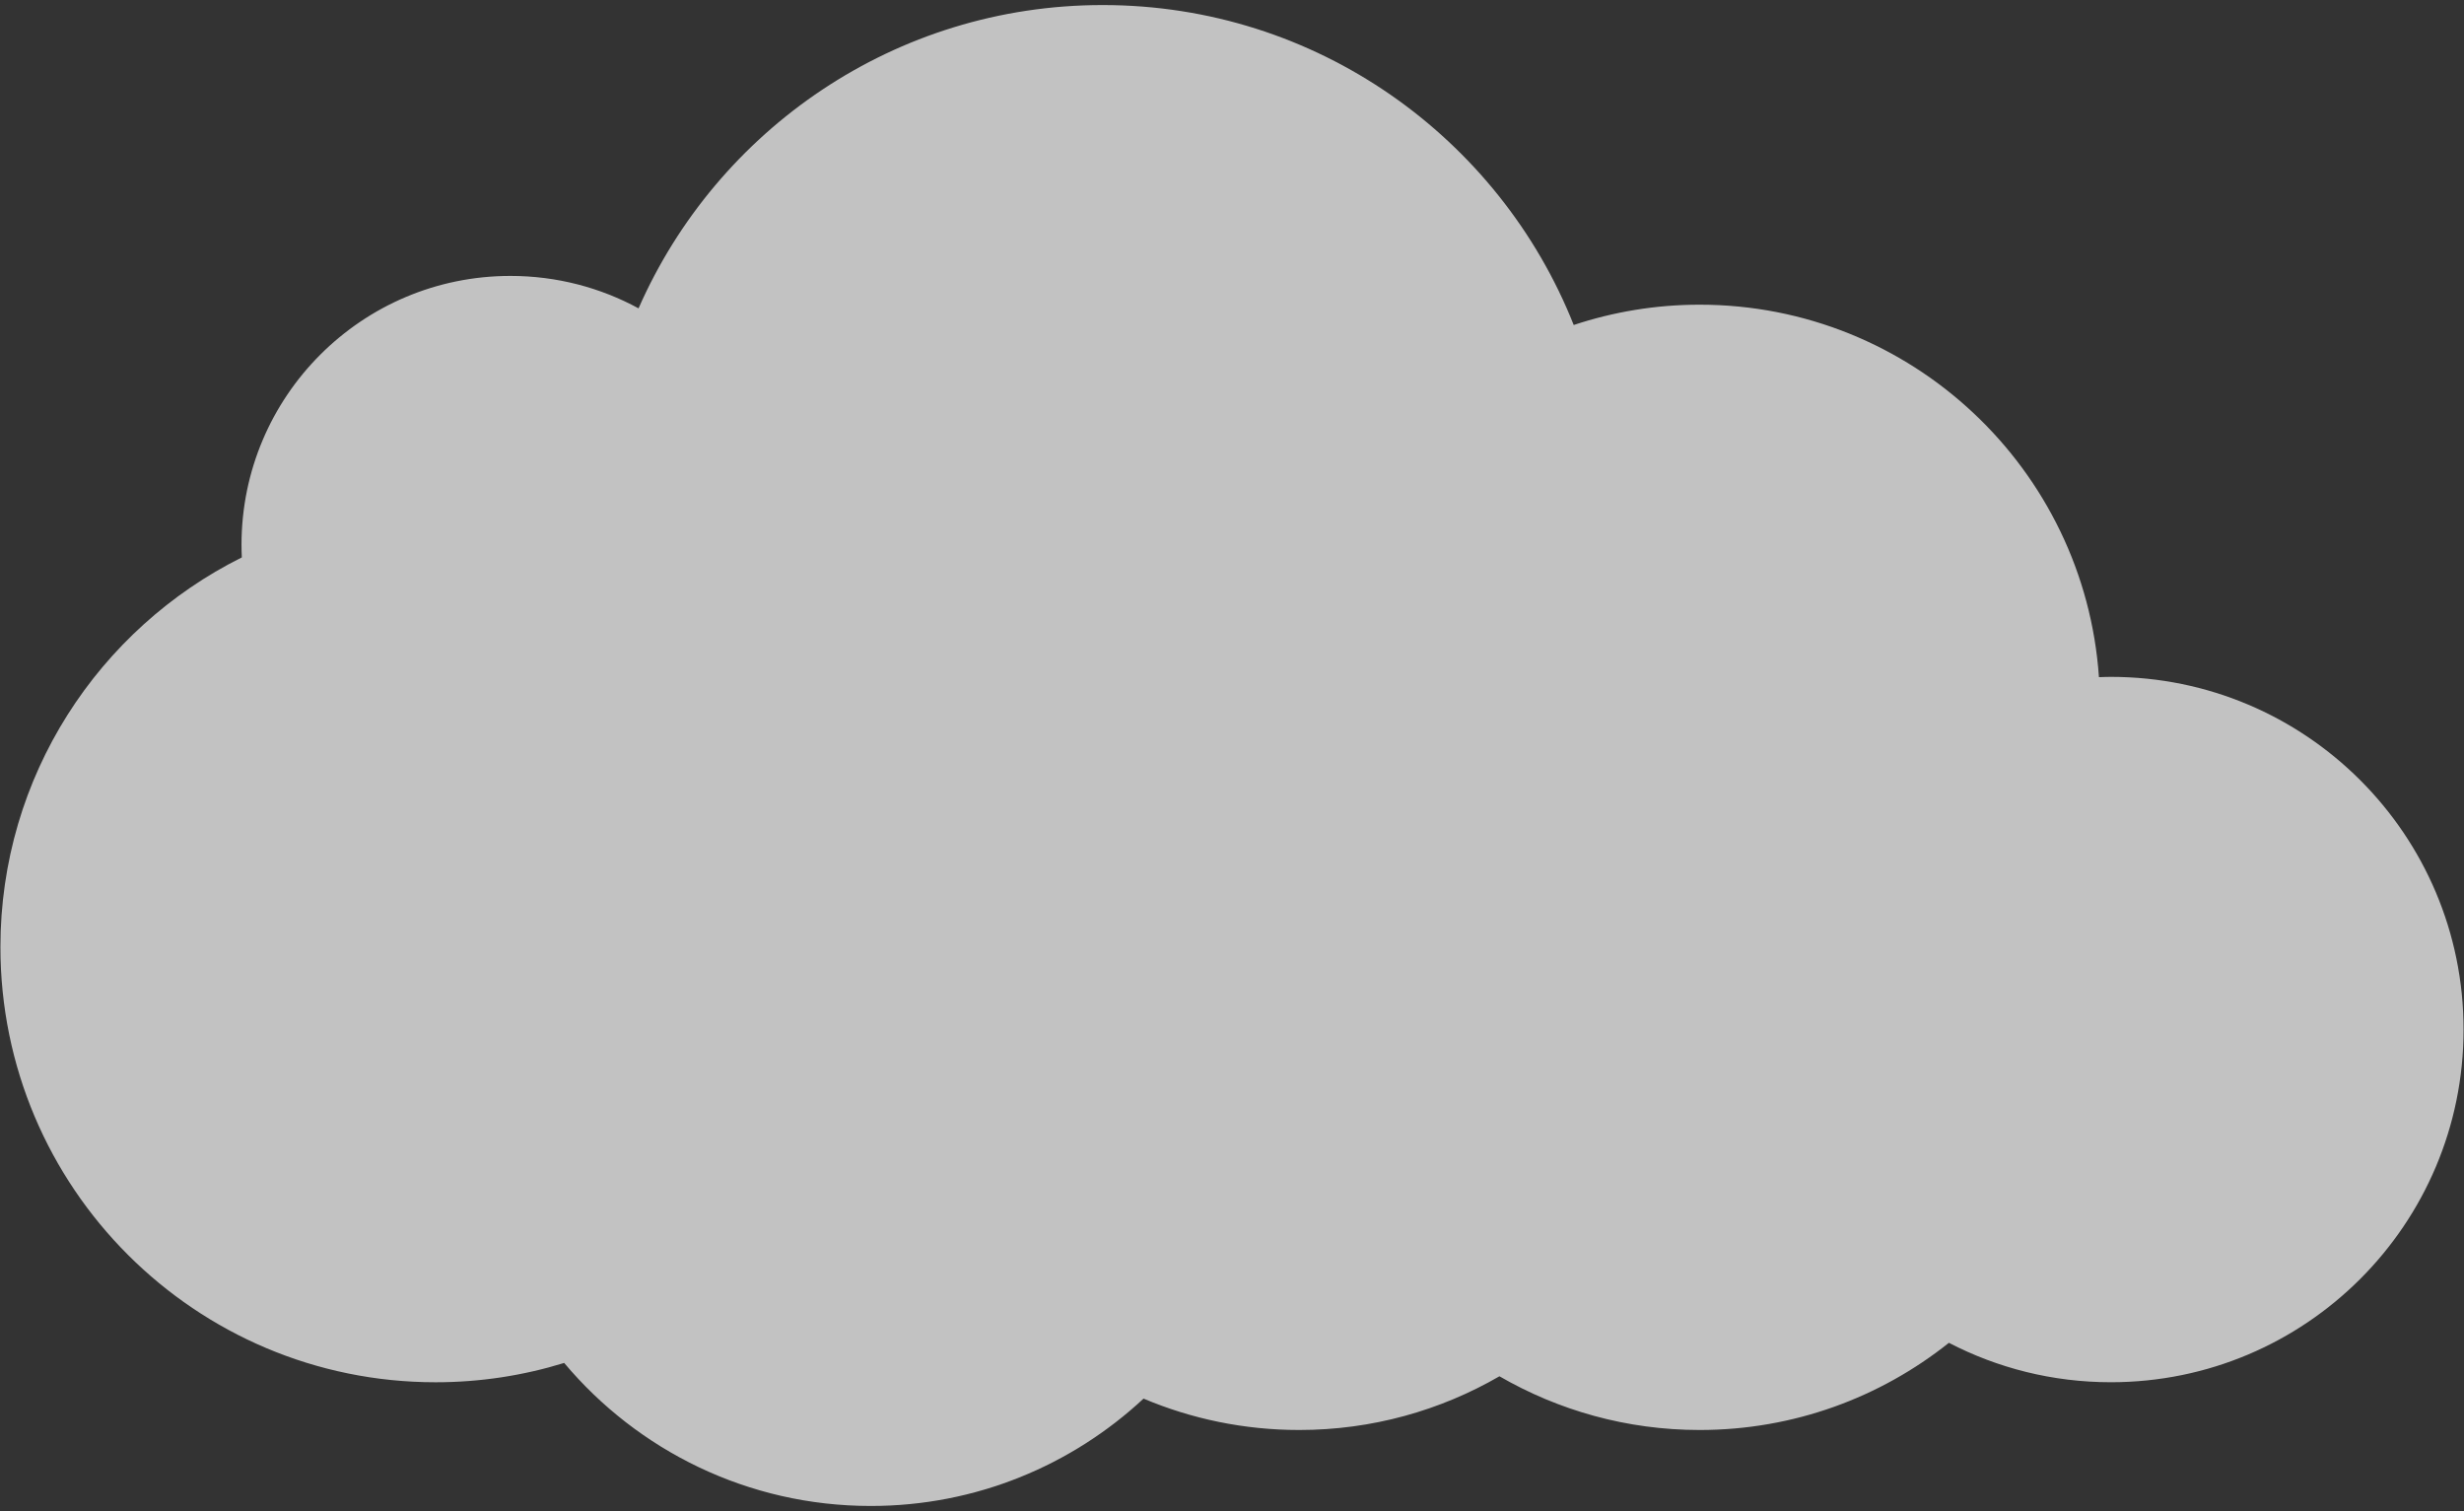 <svg version="1.1" id="Layer_1" xmlns="http://www.w3.org/2000/svg" xmlns:xlink="http://www.w3.org/1999/xlink" viewBox="37.632 185.676 530 325">
<rect x="37.632" y="185.676" width="530" height="325" fill="#333333" stroke="none"/>
<path opacity="0.7" fill="#FFFFFF" enable-background="new    " d="M491.672,331.262c-0.86,0-1.708,0.036-2.561,0.064
	c-3.088-44.756-40.352-80.116-85.896-80.116c-9.464,0-18.564,1.548-27.08,4.368c-16-40.304-55.316-68.816-101.32-68.816
	c-44.628,0-82.968,26.832-99.832,65.236c-8.192-4.448-17.58-6.976-27.56-6.976c-31.948,0-57.844,25.9-57.844,57.848
	c0,0.904,0.028,1.8,0.068,2.696c-30.772,15.332-51.924,47.092-51.924,83.808c0,51.7,41.912,93.608,93.608,93.608
	c9.624,0,18.912-1.456,27.652-4.156c15.796,18.804,39.476,30.764,65.956,30.764c22.672,0,43.284-8.771,58.668-23.092
	c10.292,4.348,21.608,6.752,33.484,6.752c15.696,0,30.396-4.22,43.068-11.552c12.672,7.332,27.367,11.552,43.063,11.552
	c20.272,0,38.9-7.024,53.612-18.752c10.432,5.412,22.275,8.479,34.84,8.479c41.9,0,75.864-33.968,75.864-75.859
	C567.532,365.227,533.567,331.262,491.672,331.262z"/>
</svg>
